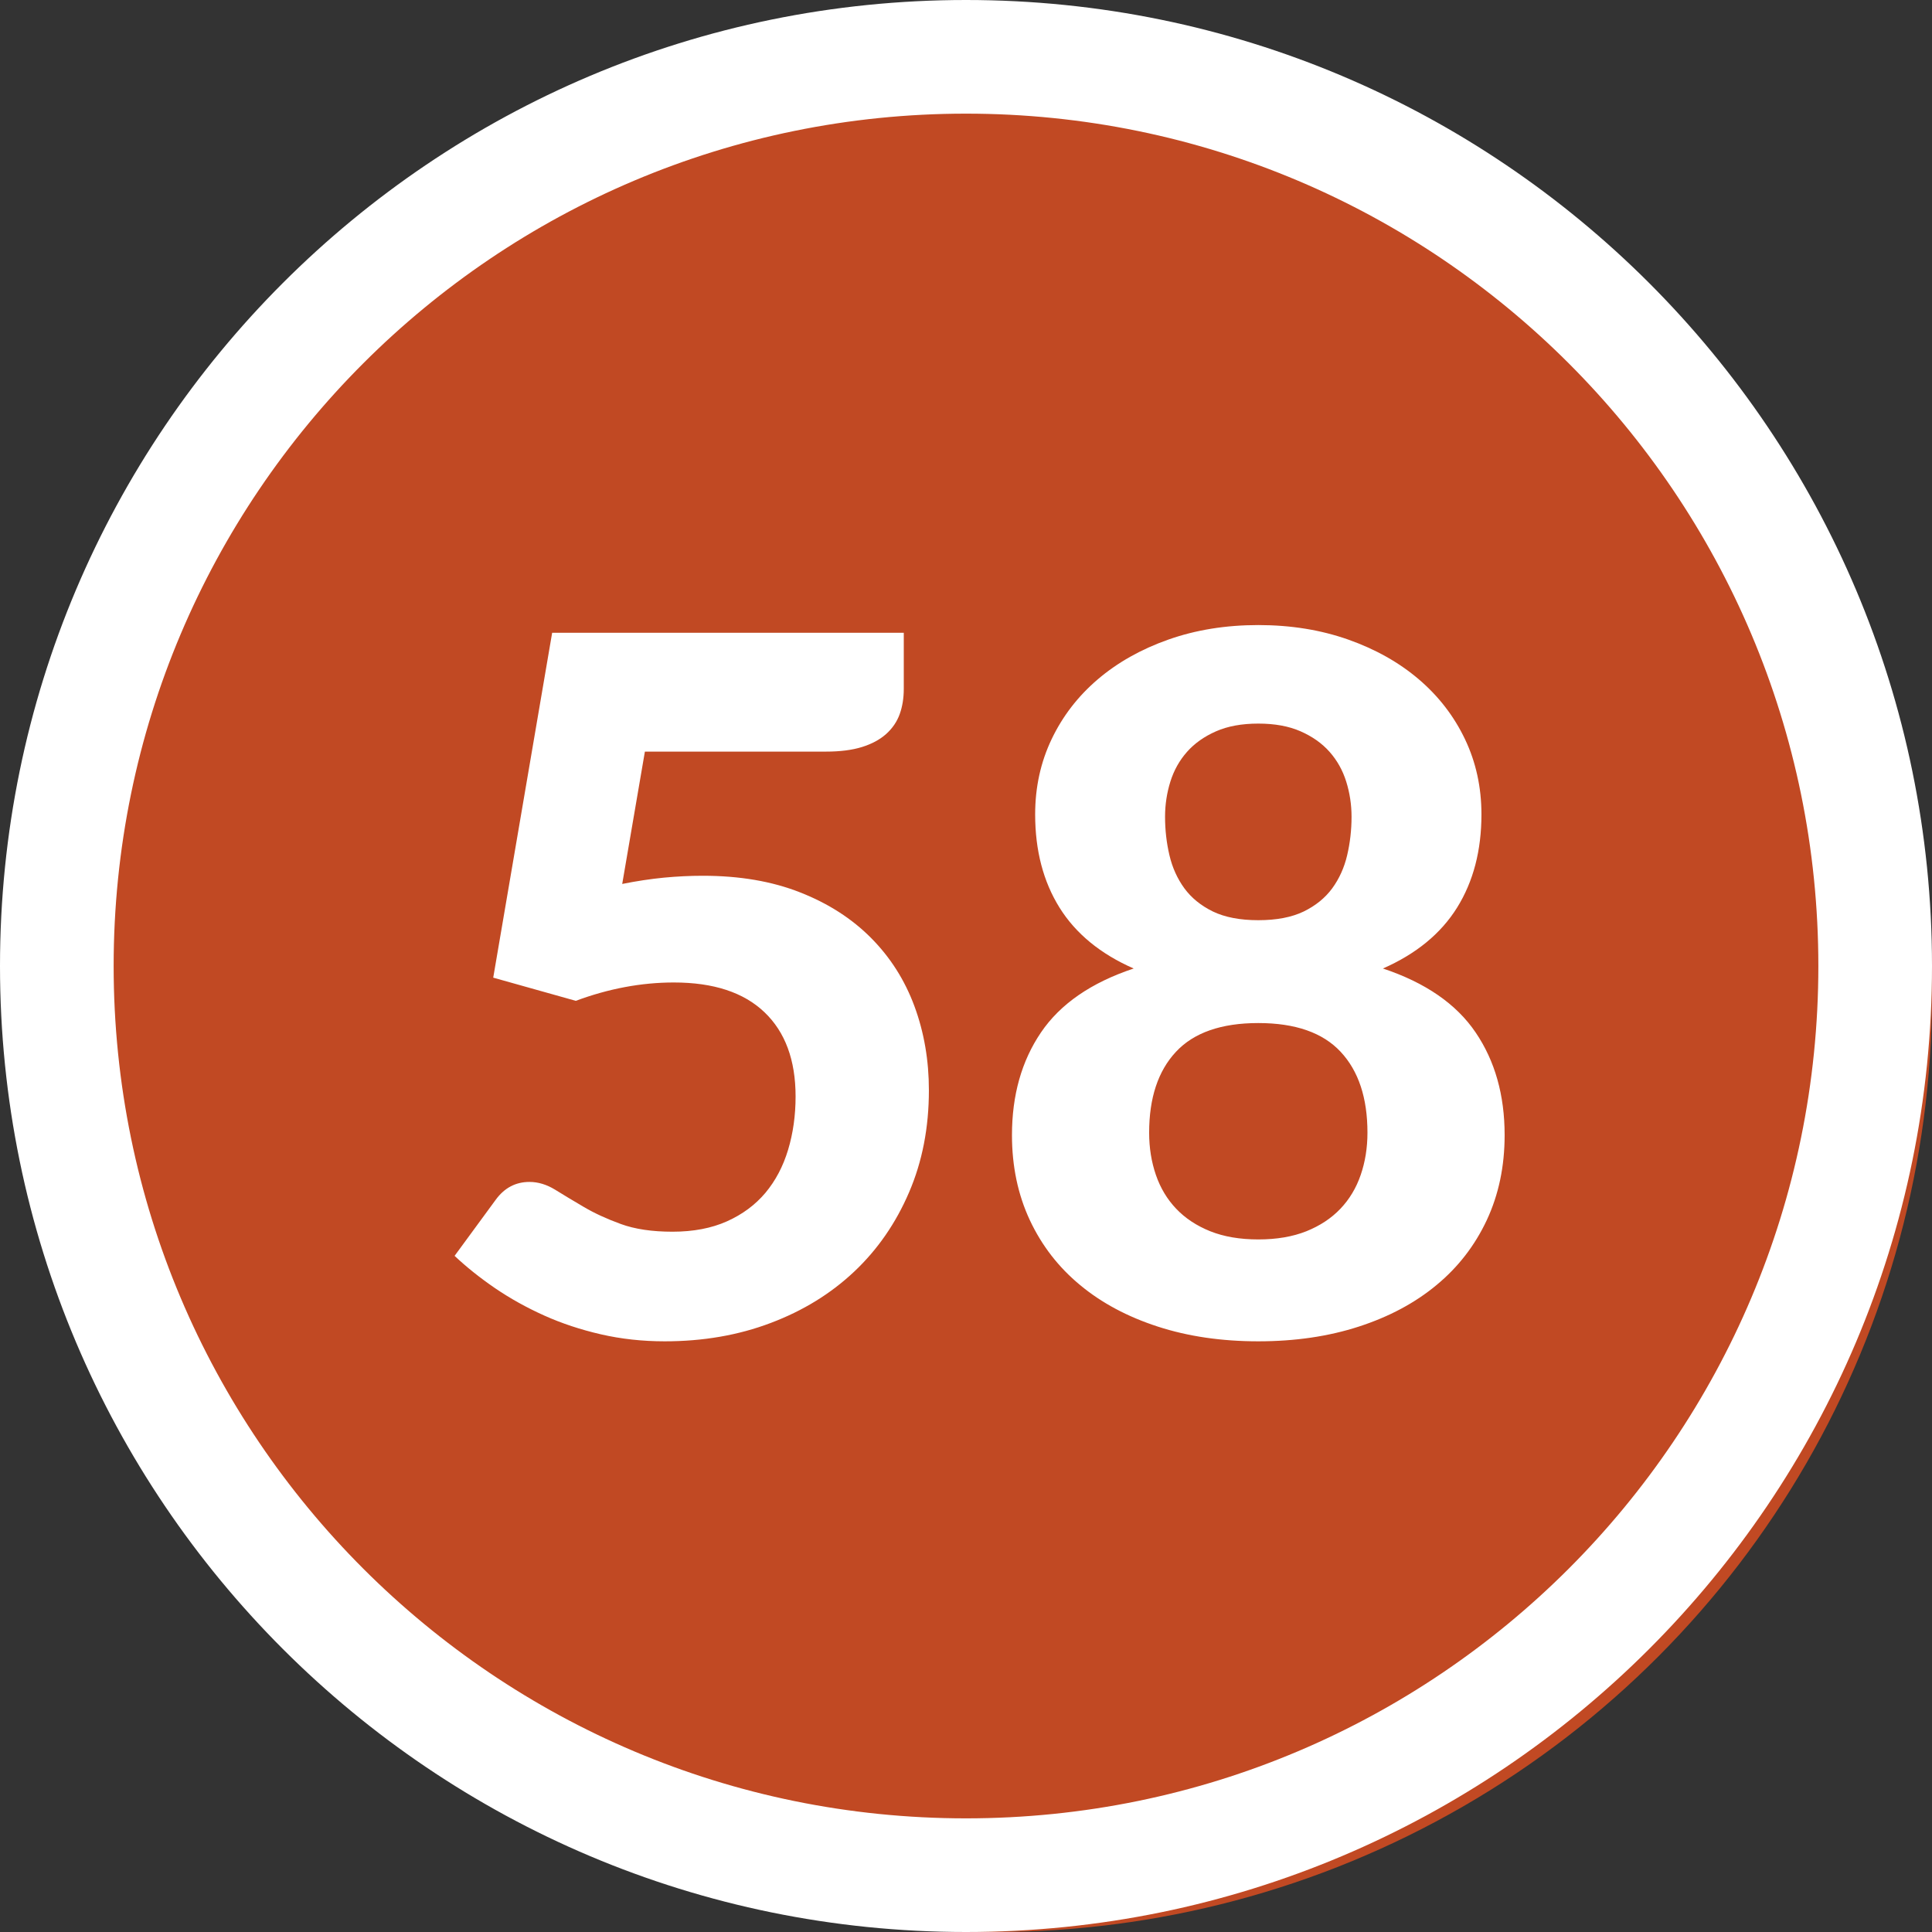 <?xml version="1.0" encoding="UTF-8"?>
<svg width="34px" height="34px" viewBox="0 0 34 34" version="1.1" xmlns="http://www.w3.org/2000/svg" xmlns:xlink="http://www.w3.org/1999/xlink">
    <rect x="0" y="0" width="34" height="34" fill="#333333" stroke="none"/>
    <title>ic/grade bubble/58</title>
    <g id="ic/grade-bubble/58" stroke="none" stroke-width="1" fill="none" fill-rule="evenodd">
        <circle id="Oval" fill="#C14923" cx="17.5" cy="17.5" r="16.5"></circle>
        <path d="M17,0 C26.389,0 34,7.611 34,17 C34,26.389 26.389,34 17,34 C7.611,34 0,26.389 0,17 C0,7.611 7.611,0 17,0 Z M17,2 C8.716,2 2,8.716 2,17 C2,25.284 8.716,32 17,32 C25.284,32 32,25.284 32,17 C32,8.716 25.284,2 17,2 Z" id="Oval" fill="#FFFFFF" fill-rule="nonzero"></path>
        <path d="M11.697,23.605 C12.372,23.605 12.994,23.498 13.563,23.282 C14.133,23.067 14.623,22.765 15.034,22.377 C15.445,21.989 15.766,21.524 15.998,20.983 C16.231,20.442 16.347,19.843 16.347,19.186 C16.347,18.659 16.262,18.166 16.092,17.706 C15.922,17.247 15.668,16.848 15.331,16.508 C14.994,16.168 14.578,15.9 14.082,15.705 C13.586,15.509 13.015,15.412 12.369,15.412 C12.148,15.412 11.92,15.423 11.685,15.445 C11.45,15.468 11.204,15.505 10.95,15.556 L10.95,15.556 L11.349,13.227 L14.537,13.227 C14.786,13.227 14.997,13.2 15.17,13.146 C15.343,13.092 15.484,13.016 15.595,12.917 C15.705,12.818 15.785,12.701 15.833,12.568 C15.881,12.435 15.905,12.286 15.905,12.122 L15.905,12.122 L15.905,11.136 L9.717,11.136 L8.68,17.205 L10.133,17.613 C10.711,17.398 11.287,17.29 11.859,17.29 C12.556,17.29 13.087,17.464 13.453,17.813 C13.818,18.161 14.001,18.656 14.001,19.296 C14.001,19.63 13.957,19.943 13.869,20.235 C13.781,20.527 13.648,20.779 13.47,20.992 C13.291,21.204 13.066,21.371 12.794,21.493 C12.522,21.615 12.202,21.676 11.834,21.676 C11.476,21.676 11.173,21.631 10.924,21.54 C10.675,21.449 10.457,21.349 10.27,21.238 C10.082,21.128 9.915,21.027 9.768,20.936 C9.621,20.846 9.47,20.8 9.318,20.8 C9.074,20.8 8.876,20.905 8.723,21.115 L8.723,21.115 L8,22.101 C8.21,22.299 8.448,22.489 8.714,22.671 C8.98,22.852 9.268,23.012 9.577,23.151 C9.886,23.29 10.219,23.4 10.575,23.482 C10.932,23.564 11.306,23.605 11.697,23.605 Z M22.144,23.605 C22.79,23.605 23.379,23.519 23.912,23.346 C24.445,23.173 24.901,22.93 25.28,22.615 C25.66,22.301 25.955,21.92 26.165,21.472 C26.374,21.024 26.479,20.526 26.479,19.976 C26.479,19.273 26.309,18.671 25.969,18.17 C25.629,17.668 25.085,17.293 24.337,17.044 C24.921,16.788 25.356,16.431 25.642,15.973 C25.928,15.514 26.071,14.967 26.071,14.332 C26.071,13.856 25.975,13.415 25.782,13.01 C25.589,12.605 25.319,12.254 24.97,11.956 C24.622,11.659 24.207,11.425 23.725,11.255 C23.243,11.085 22.716,11 22.144,11 C21.572,11 21.045,11.085 20.563,11.255 C20.081,11.425 19.666,11.659 19.318,11.956 C18.969,12.254 18.699,12.605 18.506,13.01 C18.313,13.415 18.217,13.856 18.217,14.332 C18.217,14.967 18.36,15.514 18.646,15.973 C18.932,16.431 19.367,16.788 19.951,17.044 C19.203,17.293 18.659,17.668 18.319,18.17 C17.979,18.671 17.809,19.273 17.809,19.976 C17.809,20.526 17.914,21.024 18.123,21.472 C18.333,21.92 18.628,22.301 19.008,22.615 C19.387,22.93 19.843,23.173 20.376,23.346 C20.909,23.519 21.498,23.605 22.144,23.605 Z M22.144,16.194 C21.821,16.194 21.555,16.142 21.345,16.041 C21.135,15.938 20.968,15.803 20.843,15.633 C20.719,15.463 20.631,15.268 20.58,15.05 C20.529,14.832 20.503,14.607 20.503,14.374 C20.503,14.159 20.535,13.952 20.597,13.754 C20.659,13.556 20.757,13.381 20.89,13.231 C21.023,13.081 21.193,12.961 21.4,12.87 C21.607,12.779 21.855,12.734 22.144,12.734 C22.433,12.734 22.681,12.779 22.888,12.87 C23.095,12.961 23.265,13.081 23.398,13.231 C23.531,13.381 23.629,13.556 23.691,13.754 C23.753,13.952 23.785,14.159 23.785,14.374 C23.785,14.607 23.759,14.832 23.708,15.05 C23.657,15.268 23.569,15.463 23.445,15.633 C23.32,15.803 23.153,15.938 22.943,16.041 C22.733,16.142 22.467,16.194 22.144,16.194 Z M22.144,21.812 C21.821,21.812 21.539,21.764 21.298,21.668 C21.057,21.571 20.858,21.439 20.699,21.272 C20.54,21.105 20.421,20.907 20.342,20.677 C20.263,20.448 20.223,20.2 20.223,19.933 C20.223,19.322 20.38,18.847 20.695,18.51 C21.009,18.173 21.492,18.004 22.144,18.004 C22.796,18.004 23.279,18.173 23.593,18.51 C23.908,18.847 24.065,19.322 24.065,19.933 C24.065,20.2 24.025,20.448 23.946,20.677 C23.867,20.907 23.748,21.105 23.589,21.272 C23.43,21.439 23.231,21.571 22.99,21.668 C22.749,21.764 22.467,21.812 22.144,21.812 Z" id="58" fill="#FFFFFF" fill-rule="nonzero"></path>
    </g>
</svg>